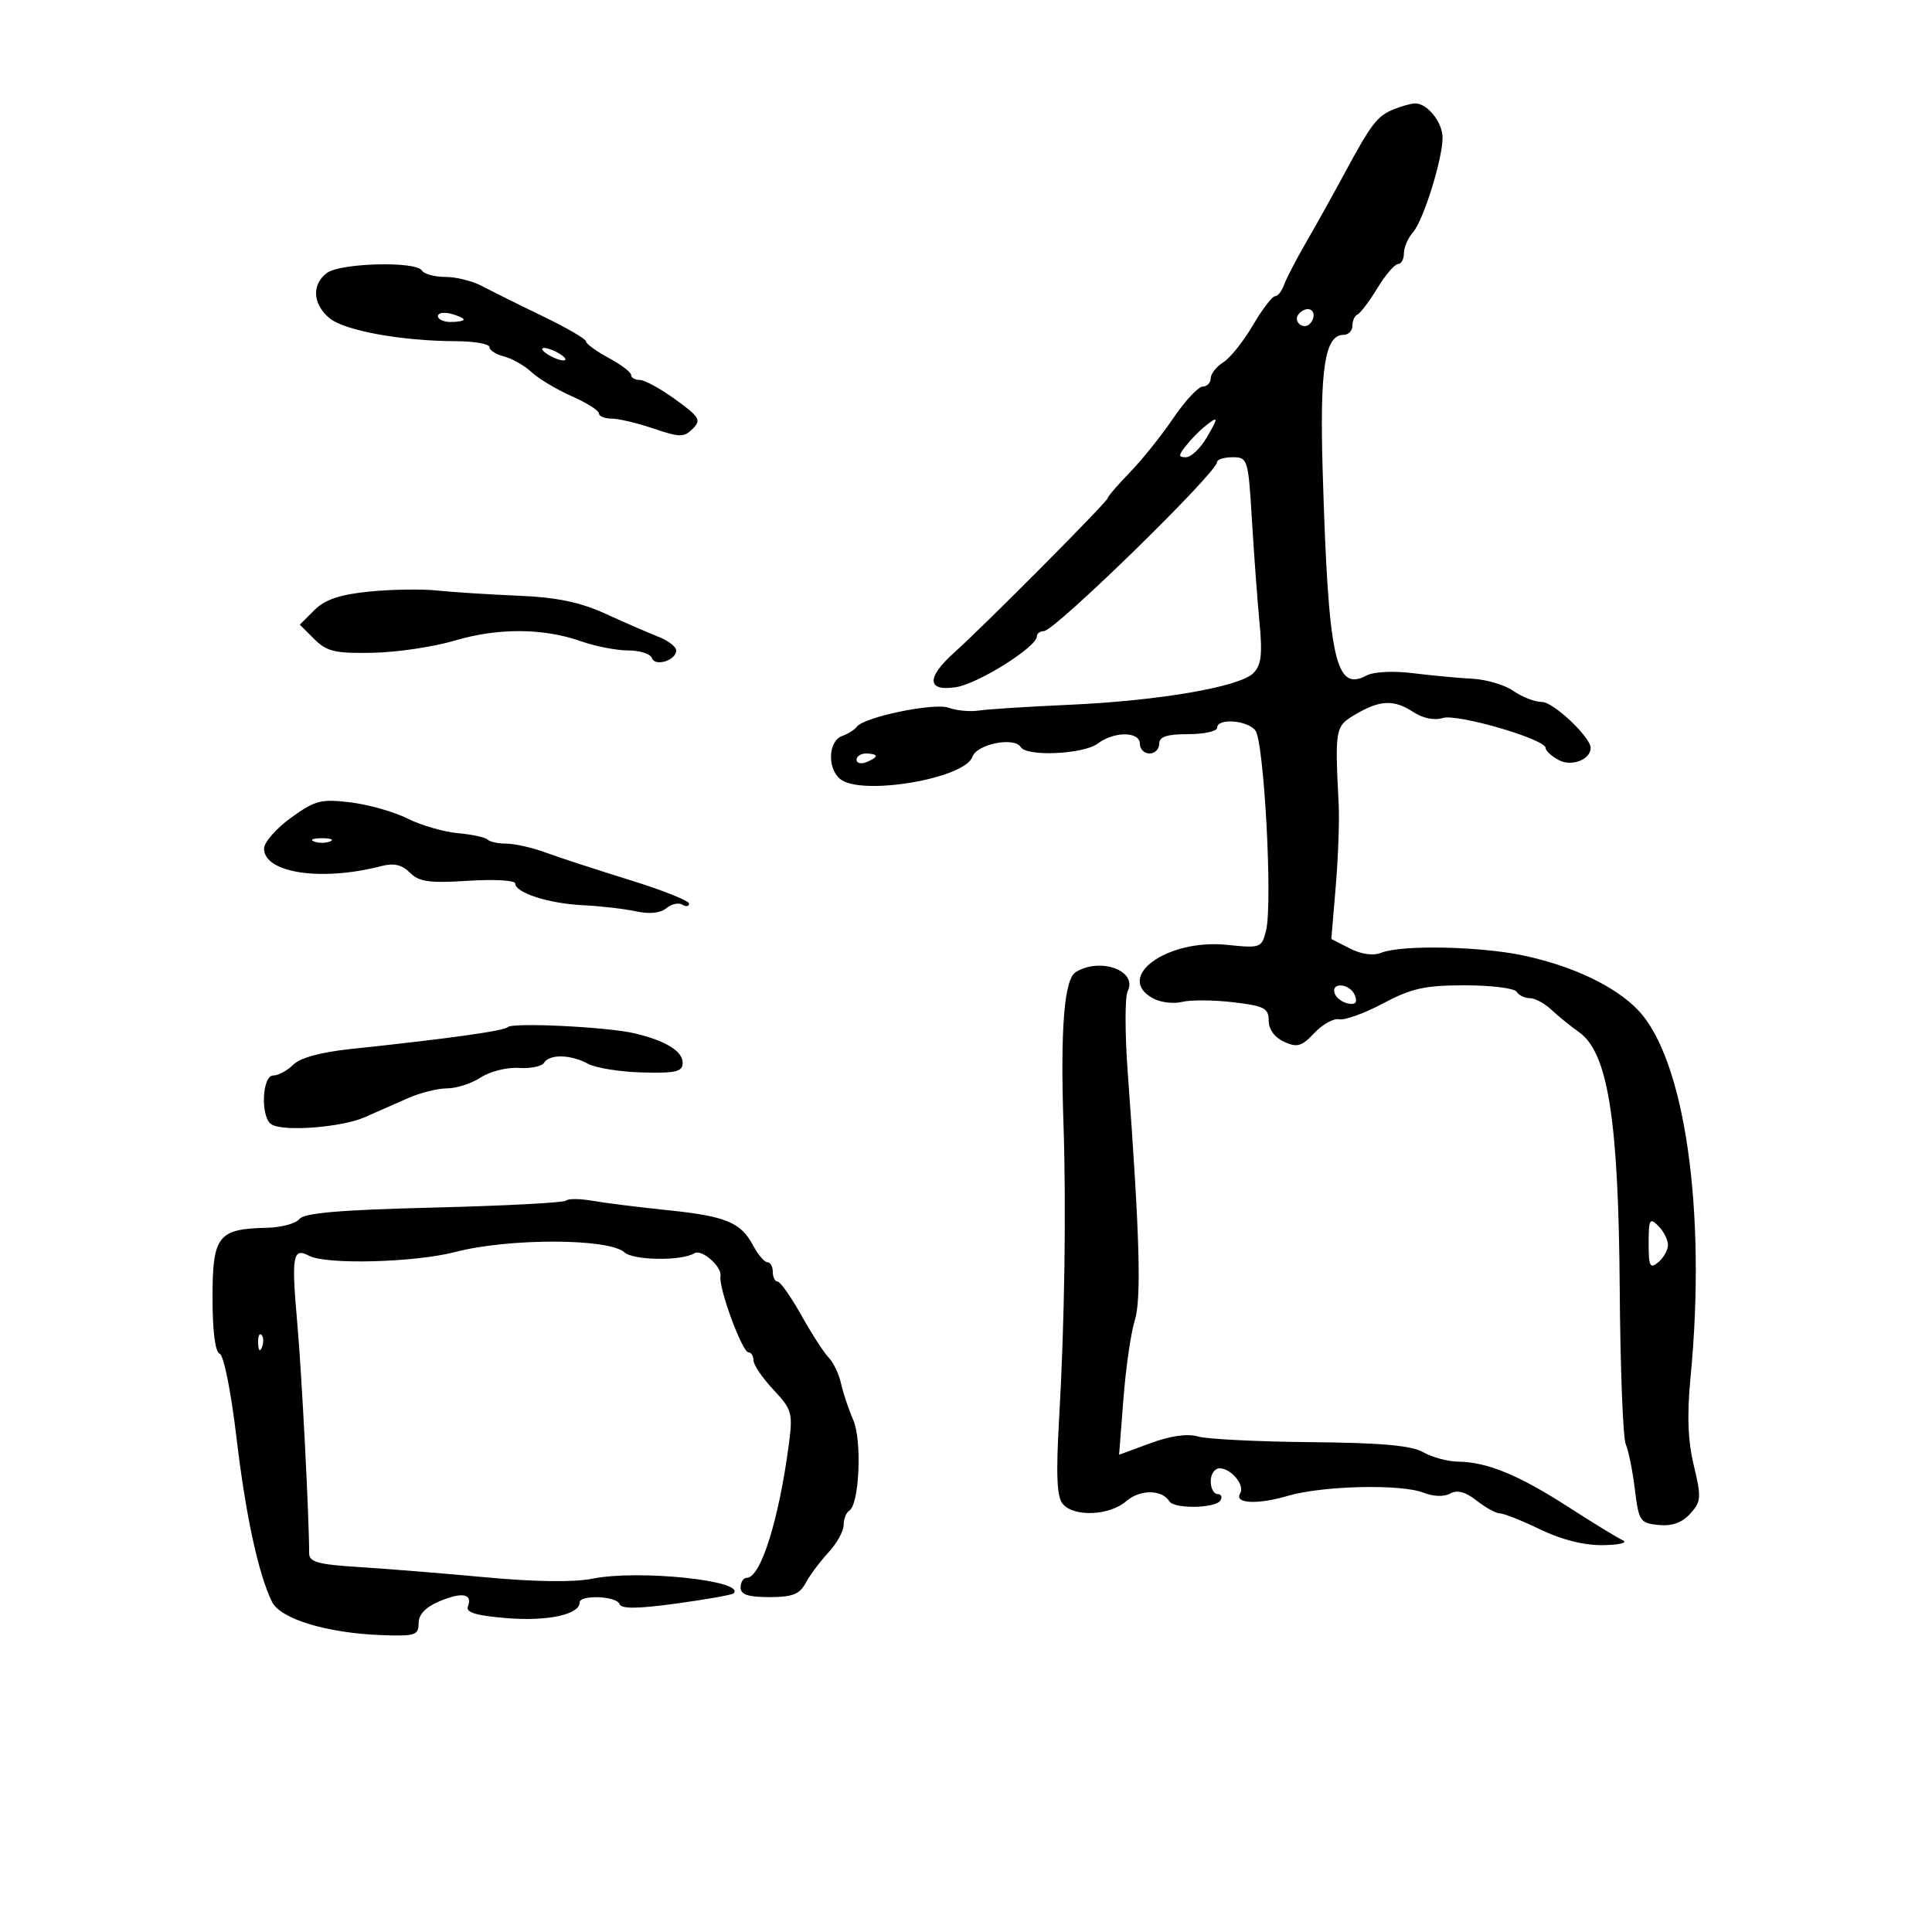 <svg xmlns="http://www.w3.org/2000/svg" width="300" height="300" viewBox="0 0 300 300" version="1.1">
	<path d="M 216.465 16.952 C 213.860 18.007, 212.976 19.149, 208.873 26.746 C 207.018 30.182, 204.262 35.132, 202.748 37.746 C 201.235 40.361, 199.720 43.288, 199.382 44.250 C 199.043 45.212, 198.412 46, 197.978 46 C 197.545 46, 195.996 48.038, 194.536 50.528 C 193.077 53.019, 191.009 55.602, 189.941 56.269 C 188.874 56.936, 188 58.048, 188 58.741 C 188 59.433, 187.438 60.012, 186.750 60.026 C 186.063 60.040, 184.009 62.250, 182.186 64.938 C 180.364 67.625, 177.326 71.416, 175.436 73.362 C 173.546 75.309, 172 77.105, 172 77.355 C 172 77.879, 152.897 97.099, 148.166 101.335 C 143.793 105.251, 143.928 107.436, 148.499 106.694 C 151.952 106.134, 161 100.442, 161 98.830 C 161 98.374, 161.490 98, 162.089 98 C 163.762 98, 188.957 73.411, 188.987 71.750 C 188.994 71.338, 190.083 71, 191.406 71 C 193.743 71, 193.829 71.280, 194.398 80.750 C 194.721 86.112, 195.252 93.305, 195.580 96.733 C 196.049 101.640, 195.842 103.301, 194.608 104.535 C 192.477 106.666, 179.907 108.822, 166 109.442 C 159.675 109.723, 153.375 110.124, 152 110.332 C 150.625 110.540, 148.509 110.344, 147.297 109.898 C 145.052 109.070, 134.063 111.357, 133.032 112.867 C 132.739 113.295, 131.713 113.936, 130.750 114.292 C 128.616 115.079, 128.429 119.281, 130.453 120.961 C 133.674 123.634, 149.797 120.929, 150.995 117.514 C 151.691 115.531, 157.494 114.372, 158.509 116.014 C 159.443 117.526, 168.253 117.123, 170.441 115.468 C 172.996 113.536, 177 113.555, 177 115.500 C 177 116.325, 177.675 117, 178.500 117 C 179.325 117, 180 116.325, 180 115.500 C 180 114.389, 181.167 114, 184.500 114 C 186.975 114, 189 113.550, 189 113 C 189 111.491, 193.590 111.801, 194.917 113.400 C 196.279 115.041, 197.642 140.305, 196.594 144.480 C 195.914 147.193, 195.748 147.254, 190.536 146.716 C 181.200 145.752, 172.949 151.762, 179.093 155.050 C 180.244 155.666, 182.257 155.901, 183.565 155.573 C 184.874 155.245, 188.432 155.268, 191.472 155.626 C 196.306 156.194, 197 156.552, 197 158.477 C 197 159.829, 197.924 161.100, 199.392 161.769 C 201.429 162.697, 202.127 162.493, 204.098 160.396 C 205.371 159.041, 207.107 158.084, 207.956 158.270 C 208.805 158.455, 211.873 157.345, 214.773 155.803 C 219.184 153.458, 221.257 153, 227.464 153 C 231.544 153, 235.160 153.450, 235.500 154 C 235.840 154.550, 236.766 155, 237.559 155 C 238.352 155, 239.831 155.787, 240.848 156.750 C 241.864 157.713, 243.825 159.303, 245.206 160.284 C 249.677 163.460, 251.322 173.824, 251.508 199.992 C 251.596 212.371, 252.017 223.291, 252.444 224.259 C 252.871 225.226, 253.508 228.376, 253.860 231.259 C 254.464 236.206, 254.671 236.517, 257.551 236.799 C 259.631 237.002, 261.193 236.444, 262.460 235.044 C 264.157 233.169, 264.205 232.523, 263.012 227.550 C 262.087 223.694, 261.941 219.691, 262.510 213.805 C 265.003 188.019, 261.620 164.432, 254.340 156.833 C 250.805 153.143, 244.268 150.026, 236.624 148.385 C 229.868 146.935, 217.624 146.690, 214.500 147.942 C 213.243 148.446, 211.427 148.199, 209.614 147.276 L 206.727 145.808 207.412 137.654 C 207.789 133.169, 207.996 127.475, 207.872 125 C 207.275 113.005, 207.314 112.793, 210.500 110.915 C 214.301 108.674, 216.451 108.594, 219.486 110.583 C 220.946 111.539, 222.741 111.900, 224.021 111.493 C 226.269 110.780, 240 114.779, 240 116.147 C 240 116.578, 240.929 117.427, 242.064 118.034 C 244.037 119.090, 247.004 117.943, 246.998 116.128 C 246.991 114.463, 241.201 109, 239.442 109 C 238.344 109, 236.351 108.234, 235.015 107.298 C 233.678 106.361, 230.810 105.505, 228.641 105.394 C 226.473 105.283, 222.317 104.895, 219.405 104.531 C 216.337 104.148, 213.305 104.301, 212.194 104.896 C 207.343 107.492, 206.255 102.405, 205.382 73.051 C 204.912 57.260, 205.721 52, 208.621 52 C 209.380 52, 210 51.362, 210 50.583 C 210 49.804, 210.357 49.017, 210.793 48.833 C 211.229 48.650, 212.615 46.813, 213.874 44.750 C 215.133 42.688, 216.576 41, 217.082 41 C 217.587 41, 218 40.248, 218 39.329 C 218 38.410, 218.631 36.947, 219.403 36.079 C 221.014 34.265, 224 24.724, 224 21.390 C 224 18.953, 221.573 15.962, 219.679 16.063 C 219.030 16.098, 217.584 16.498, 216.465 16.952 M 50.750 42.392 C 48.387 44.186, 48.545 47.166, 51.120 49.371 C 53.397 51.320, 62.246 52.947, 70.750 52.980 C 73.638 52.991, 76 53.401, 76 53.892 C 76 54.382, 77.021 55.040, 78.270 55.353 C 79.518 55.666, 81.441 56.762, 82.543 57.789 C 83.645 58.815, 86.448 60.494, 88.773 61.520 C 91.098 62.546, 93 63.748, 93 64.192 C 93 64.637, 93.884 65, 94.965 65 C 96.046 65, 98.982 65.696, 101.489 66.548 C 105.560 67.930, 106.209 67.933, 107.562 66.581 C 108.914 65.229, 108.628 64.743, 104.888 62.034 C 102.584 60.365, 100.092 59, 99.350 59 C 98.607 59, 98 58.652, 98 58.227 C 98 57.802, 96.425 56.607, 94.500 55.570 C 92.575 54.533, 91 53.383, 91 53.013 C 91 52.644, 87.963 50.878, 84.250 49.089 C 80.537 47.300, 76.306 45.198, 74.846 44.418 C 73.386 43.638, 70.825 43, 69.155 43 C 67.485 43, 65.840 42.550, 65.500 42 C 64.585 40.519, 52.805 40.832, 50.750 42.392 M 68 49.094 C 68 49.592, 68.900 50, 70 50 C 71.100 50, 72 49.827, 72 49.617 C 72 49.406, 71.100 48.998, 70 48.710 C 68.900 48.423, 68 48.595, 68 49.094 M 201.543 48.931 C 200.860 50.036, 202.437 51.230, 203.361 50.306 C 204.311 49.355, 204.134 48, 203.059 48 C 202.541 48, 201.859 48.419, 201.543 48.931 M 85 55 C 85.825 55.533, 86.950 55.969, 87.500 55.969 C 88.050 55.969, 87.825 55.533, 87 55 C 86.175 54.467, 85.050 54.031, 84.500 54.031 C 83.950 54.031, 84.175 54.467, 85 55 M 187 66.282 C 186.175 66.952, 184.882 68.287, 184.128 69.250 C 182.961 70.738, 182.966 71, 184.162 71 C 184.936 71, 186.366 69.650, 187.341 68 C 189.286 64.708, 189.237 64.465, 187 66.282 M 57.277 91.866 C 52.726 92.330, 50.450 93.104, 48.805 94.750 L 46.556 97 48.813 99.250 C 50.745 101.176, 52.049 101.481, 57.880 101.366 C 61.626 101.292, 67.348 100.441, 70.595 99.475 C 77.322 97.474, 84.363 97.511, 90.225 99.579 C 92.440 100.361, 95.732 101, 97.542 101 C 99.352 101, 101.010 101.531, 101.227 102.180 C 101.691 103.574, 105 102.548, 105 101.010 C 105 100.431, 103.763 99.473, 102.250 98.882 C 100.737 98.290, 97.057 96.691, 94.072 95.327 C 90.056 93.492, 86.503 92.756, 80.418 92.499 C 75.895 92.308, 70.237 91.945, 67.847 91.692 C 65.456 91.440, 60.700 91.518, 57.277 91.866 M 133 117.969 C 133 118.501, 133.675 118.678, 134.500 118.362 C 135.325 118.045, 136 117.609, 136 117.393 C 136 117.177, 135.325 117, 134.500 117 C 133.675 117, 133 117.436, 133 117.969 M 45.167 126.994 C 42.875 128.654, 41 130.800, 41 131.762 C 41 135.570, 49.912 136.903, 59.212 134.486 C 61.155 133.981, 62.414 134.271, 63.653 135.510 C 65.075 136.932, 66.677 137.155, 72.691 136.769 C 76.711 136.511, 80 136.694, 80 137.175 C 80 138.630, 85.197 140.305, 90.500 140.560 C 93.250 140.692, 96.967 141.121, 98.759 141.515 C 100.825 141.968, 102.548 141.790, 103.465 141.029 C 104.261 140.368, 105.382 140.118, 105.956 140.473 C 106.530 140.828, 106.999 140.754, 106.997 140.309 C 106.995 139.864, 102.833 138.211, 97.747 136.635 C 92.661 135.059, 86.803 133.147, 84.730 132.385 C 82.656 131.623, 79.919 131, 78.646 131 C 77.374 131, 76.048 130.714, 75.698 130.365 C 75.349 130.016, 73.268 129.568, 71.073 129.371 C 68.879 129.173, 65.377 128.155, 63.292 127.109 C 61.206 126.062, 57.213 124.929, 54.417 124.591 C 49.845 124.037, 48.915 124.279, 45.167 126.994 M 48.750 130.662 C 49.438 130.940, 50.563 130.940, 51.250 130.662 C 51.938 130.385, 51.375 130.158, 50 130.158 C 48.625 130.158, 48.063 130.385, 48.750 130.662 M 167.014 150.970 C 165.254 152.083, 164.637 159.813, 165.136 174.500 C 165.577 187.480, 165.311 205.509, 164.461 220.267 C 163.960 228.966, 164.104 232.420, 165.014 233.517 C 166.740 235.597, 172.274 235.364, 174.882 233.103 C 177.007 231.259, 180.430 231.268, 181.575 233.121 C 182.322 234.330, 188.738 234.233, 189.500 233 C 189.840 232.450, 189.641 232, 189.059 232 C 188.477 232, 188 231.100, 188 230 C 188 228.900, 188.620 228, 189.378 228 C 191.172 228, 193.343 230.636, 192.574 231.881 C 191.587 233.478, 195.209 233.674, 199.953 232.281 C 205.376 230.689, 217.559 230.404, 221.053 231.789 C 222.577 232.393, 224.242 232.444, 225.187 231.915 C 226.274 231.307, 227.557 231.650, 229.292 233.015 C 230.680 234.107, 232.309 235, 232.913 235 C 233.516 235, 236.342 236.125, 239.192 237.500 C 242.528 239.110, 246 239.975, 248.937 239.930 C 251.447 239.891, 252.825 239.553, 252 239.179 C 251.175 238.804, 247.350 236.467, 243.500 233.985 C 235.826 229.037, 230.918 227.019, 226.429 226.965 C 224.818 226.945, 222.375 226.286, 221 225.500 C 219.173 224.455, 214.464 224.035, 203.500 223.936 C 195.250 223.861, 187.375 223.465, 186 223.054 C 184.395 222.575, 181.759 222.950, 178.636 224.101 L 173.772 225.894 174.446 217.197 C 174.817 212.414, 175.605 206.956, 176.198 205.068 C 177.258 201.689, 176.985 191.973, 175.114 166.500 C 174.669 160.450, 174.666 154.781, 175.106 153.903 C 176.701 150.722, 170.793 148.581, 167.014 150.970 M 207.250 154.250 C 207.478 154.938, 208.414 155.645, 209.329 155.823 C 210.489 156.048, 210.810 155.669, 210.390 154.573 C 209.680 152.724, 206.637 152.411, 207.250 154.250 M 78.843 159.490 C 78.247 160.087, 69.721 161.274, 54.350 162.901 C 49.835 163.378, 46.584 164.273, 45.529 165.329 C 44.609 166.248, 43.214 167, 42.429 167 C 40.671 167, 40.433 173.532, 42.152 174.594 C 44.038 175.759, 53.043 175.065, 56.649 173.476 C 58.492 172.664, 61.531 171.325, 63.401 170.500 C 65.272 169.675, 67.988 169, 69.436 169 C 70.885 169, 73.235 168.237, 74.659 167.304 C 76.083 166.371, 78.733 165.708, 80.548 165.830 C 82.364 165.952, 84.135 165.591, 84.484 165.026 C 85.334 163.650, 88.631 163.728, 91.316 165.187 C 92.517 165.840, 96.313 166.445, 99.750 166.531 C 104.993 166.664, 106 166.419, 106 165.014 C 106 163.213, 103.310 161.575, 98.500 160.447 C 94.269 159.455, 79.593 158.740, 78.843 159.490 M 87.904 186.429 C 87.580 186.753, 78.356 187.239, 67.407 187.509 C 52.869 187.866, 47.230 188.345, 46.500 189.283 C 45.950 189.989, 43.670 190.604, 41.433 190.650 C 33.854 190.806, 33 191.901, 33 201.452 C 33 206.704, 33.414 209.971, 34.110 210.203 C 34.731 210.410, 35.869 216.060, 36.695 223.037 C 38.142 235.268, 40.092 244.313, 42.232 248.724 C 43.523 251.387, 50.756 253.587, 59.250 253.902 C 64.453 254.094, 65 253.919, 65 252.060 C 65 250.689, 66.080 249.553, 68.250 248.642 C 71.778 247.162, 73.417 247.471, 72.650 249.471 C 72.298 250.387, 73.995 250.886, 78.756 251.269 C 85.039 251.773, 90 250.701, 90 248.839 C 90 247.597, 95.773 247.819, 96.193 249.078 C 96.448 249.845, 98.998 249.822, 105.024 248.997 C 109.684 248.359, 113.685 247.648, 113.915 247.418 C 115.890 245.443, 99.118 243.696, 92 245.135 C 89.145 245.713, 83.114 245.638, 75.500 244.930 C 68.900 244.317, 60.013 243.597, 55.750 243.331 C 49.361 242.933, 48.001 242.554, 48.003 241.174 C 48.013 235.763, 46.848 213.148, 46.165 205.500 C 45.227 194.986, 45.463 193.642, 48.006 195.003 C 50.621 196.403, 64.411 196.044, 70.671 194.413 C 79.018 192.239, 94.533 192.268, 96.957 194.461 C 98.363 195.733, 105.849 195.829, 107.836 194.601 C 108.964 193.904, 112.150 196.709, 111.877 198.158 C 111.543 199.926, 115.250 210, 116.235 210 C 116.656 210, 117.002 210.563, 117.005 211.250 C 117.007 211.938, 118.397 213.981, 120.093 215.790 C 122.982 218.873, 123.133 219.409, 122.489 224.290 C 120.936 236.054, 118.117 245, 115.965 245 C 115.434 245, 115 245.675, 115 246.500 C 115 247.609, 116.163 248, 119.465 248 C 123.037 248, 124.164 247.562, 125.103 245.807 C 125.749 244.601, 127.340 242.468, 128.638 241.067 C 129.937 239.667, 131 237.755, 131 236.819 C 131 235.884, 131.392 234.876, 131.871 234.580 C 133.440 233.610, 133.879 223.681, 132.494 220.500 C 131.776 218.850, 130.920 216.294, 130.592 214.820 C 130.265 213.346, 129.408 211.546, 128.689 210.820 C 127.969 210.094, 126.058 207.138, 124.440 204.251 C 122.823 201.364, 121.162 199.002, 120.750 199.001 C 120.338 199, 120 198.325, 120 197.500 C 120 196.675, 119.626 196, 119.169 196 C 118.712 196, 117.717 194.840, 116.959 193.423 C 115.011 189.783, 112.762 188.856, 103.574 187.907 C 99.133 187.448, 93.924 186.795, 91.997 186.456 C 90.071 186.117, 88.229 186.104, 87.904 186.429 M 256 193.051 C 256 196.666, 256.207 197.073, 257.500 196 C 258.325 195.315, 259 194.103, 259 193.306 C 259 192.509, 258.325 191.182, 257.500 190.357 C 256.167 189.024, 256 189.323, 256 193.051 M 40.079 208.583 C 40.127 209.748, 40.364 209.985, 40.683 209.188 C 40.972 208.466, 40.936 207.603, 40.604 207.271 C 40.272 206.939, 40.036 207.529, 40.079 208.583" stroke="none" fill="black" fill-rule="evenodd"/>
</svg>